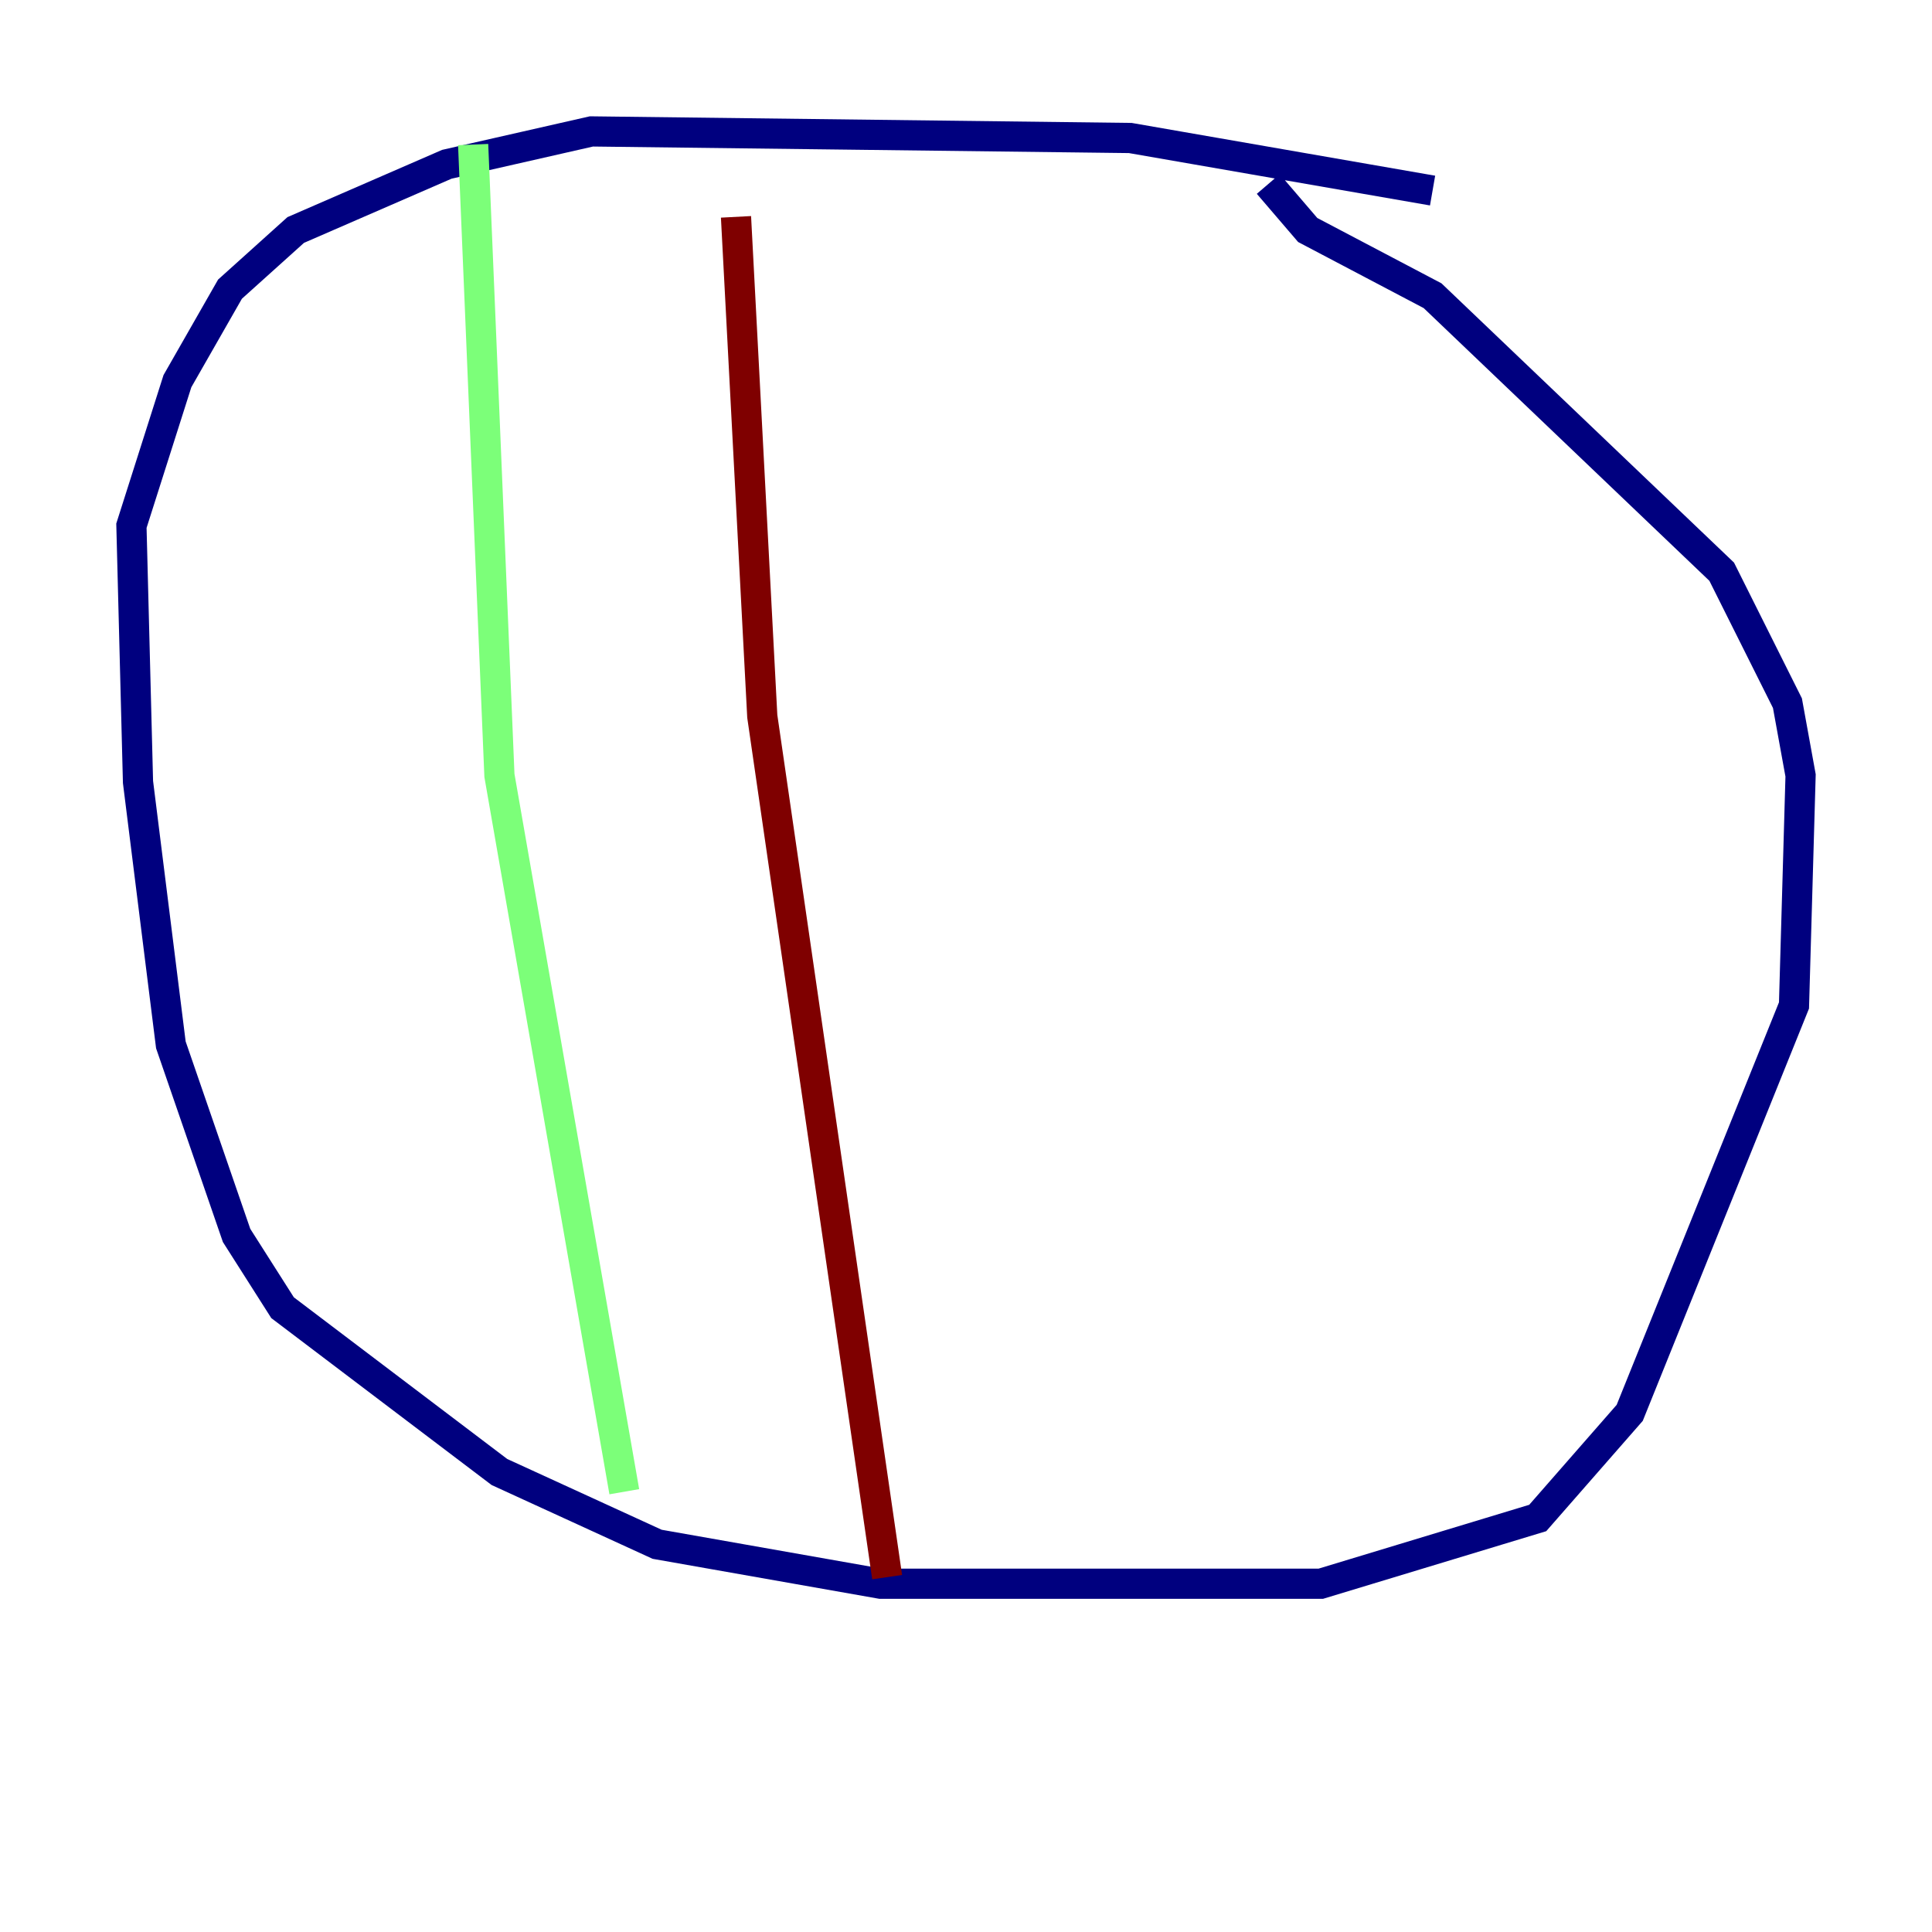 <?xml version="1.0" encoding="utf-8" ?>
<svg baseProfile="tiny" height="128" version="1.2" viewBox="0,0,128,128" width="128" xmlns="http://www.w3.org/2000/svg" xmlns:ev="http://www.w3.org/2001/xml-events" xmlns:xlink="http://www.w3.org/1999/xlink"><defs /><polyline fill="none" points="94.912,12.626 74.884,9.143 39.184,8.707 29.605,10.884 19.592,15.238 15.238,19.157 11.755,25.252 8.707,34.83 9.143,51.809 11.32,69.225 15.674,81.85 18.721,86.639 33.088,97.524 43.537,102.313 58.34,104.925 87.51,104.925 101.878,100.571 107.973,93.605 118.857,66.612 119.293,51.374 118.422,46.585 114.068,37.878 94.912,19.592 86.639,15.238 84.027,12.191" stroke="#00007f" stroke-width="2" /><polyline fill="none" points="31.347,9.578 33.088,51.374 41.361,98.83" stroke="#7cff79" stroke-width="2" /><polyline fill="none" points="48.762,14.367 50.503,47.456 58.776,104.49" stroke="#7f0000" stroke-width="2" /></svg>